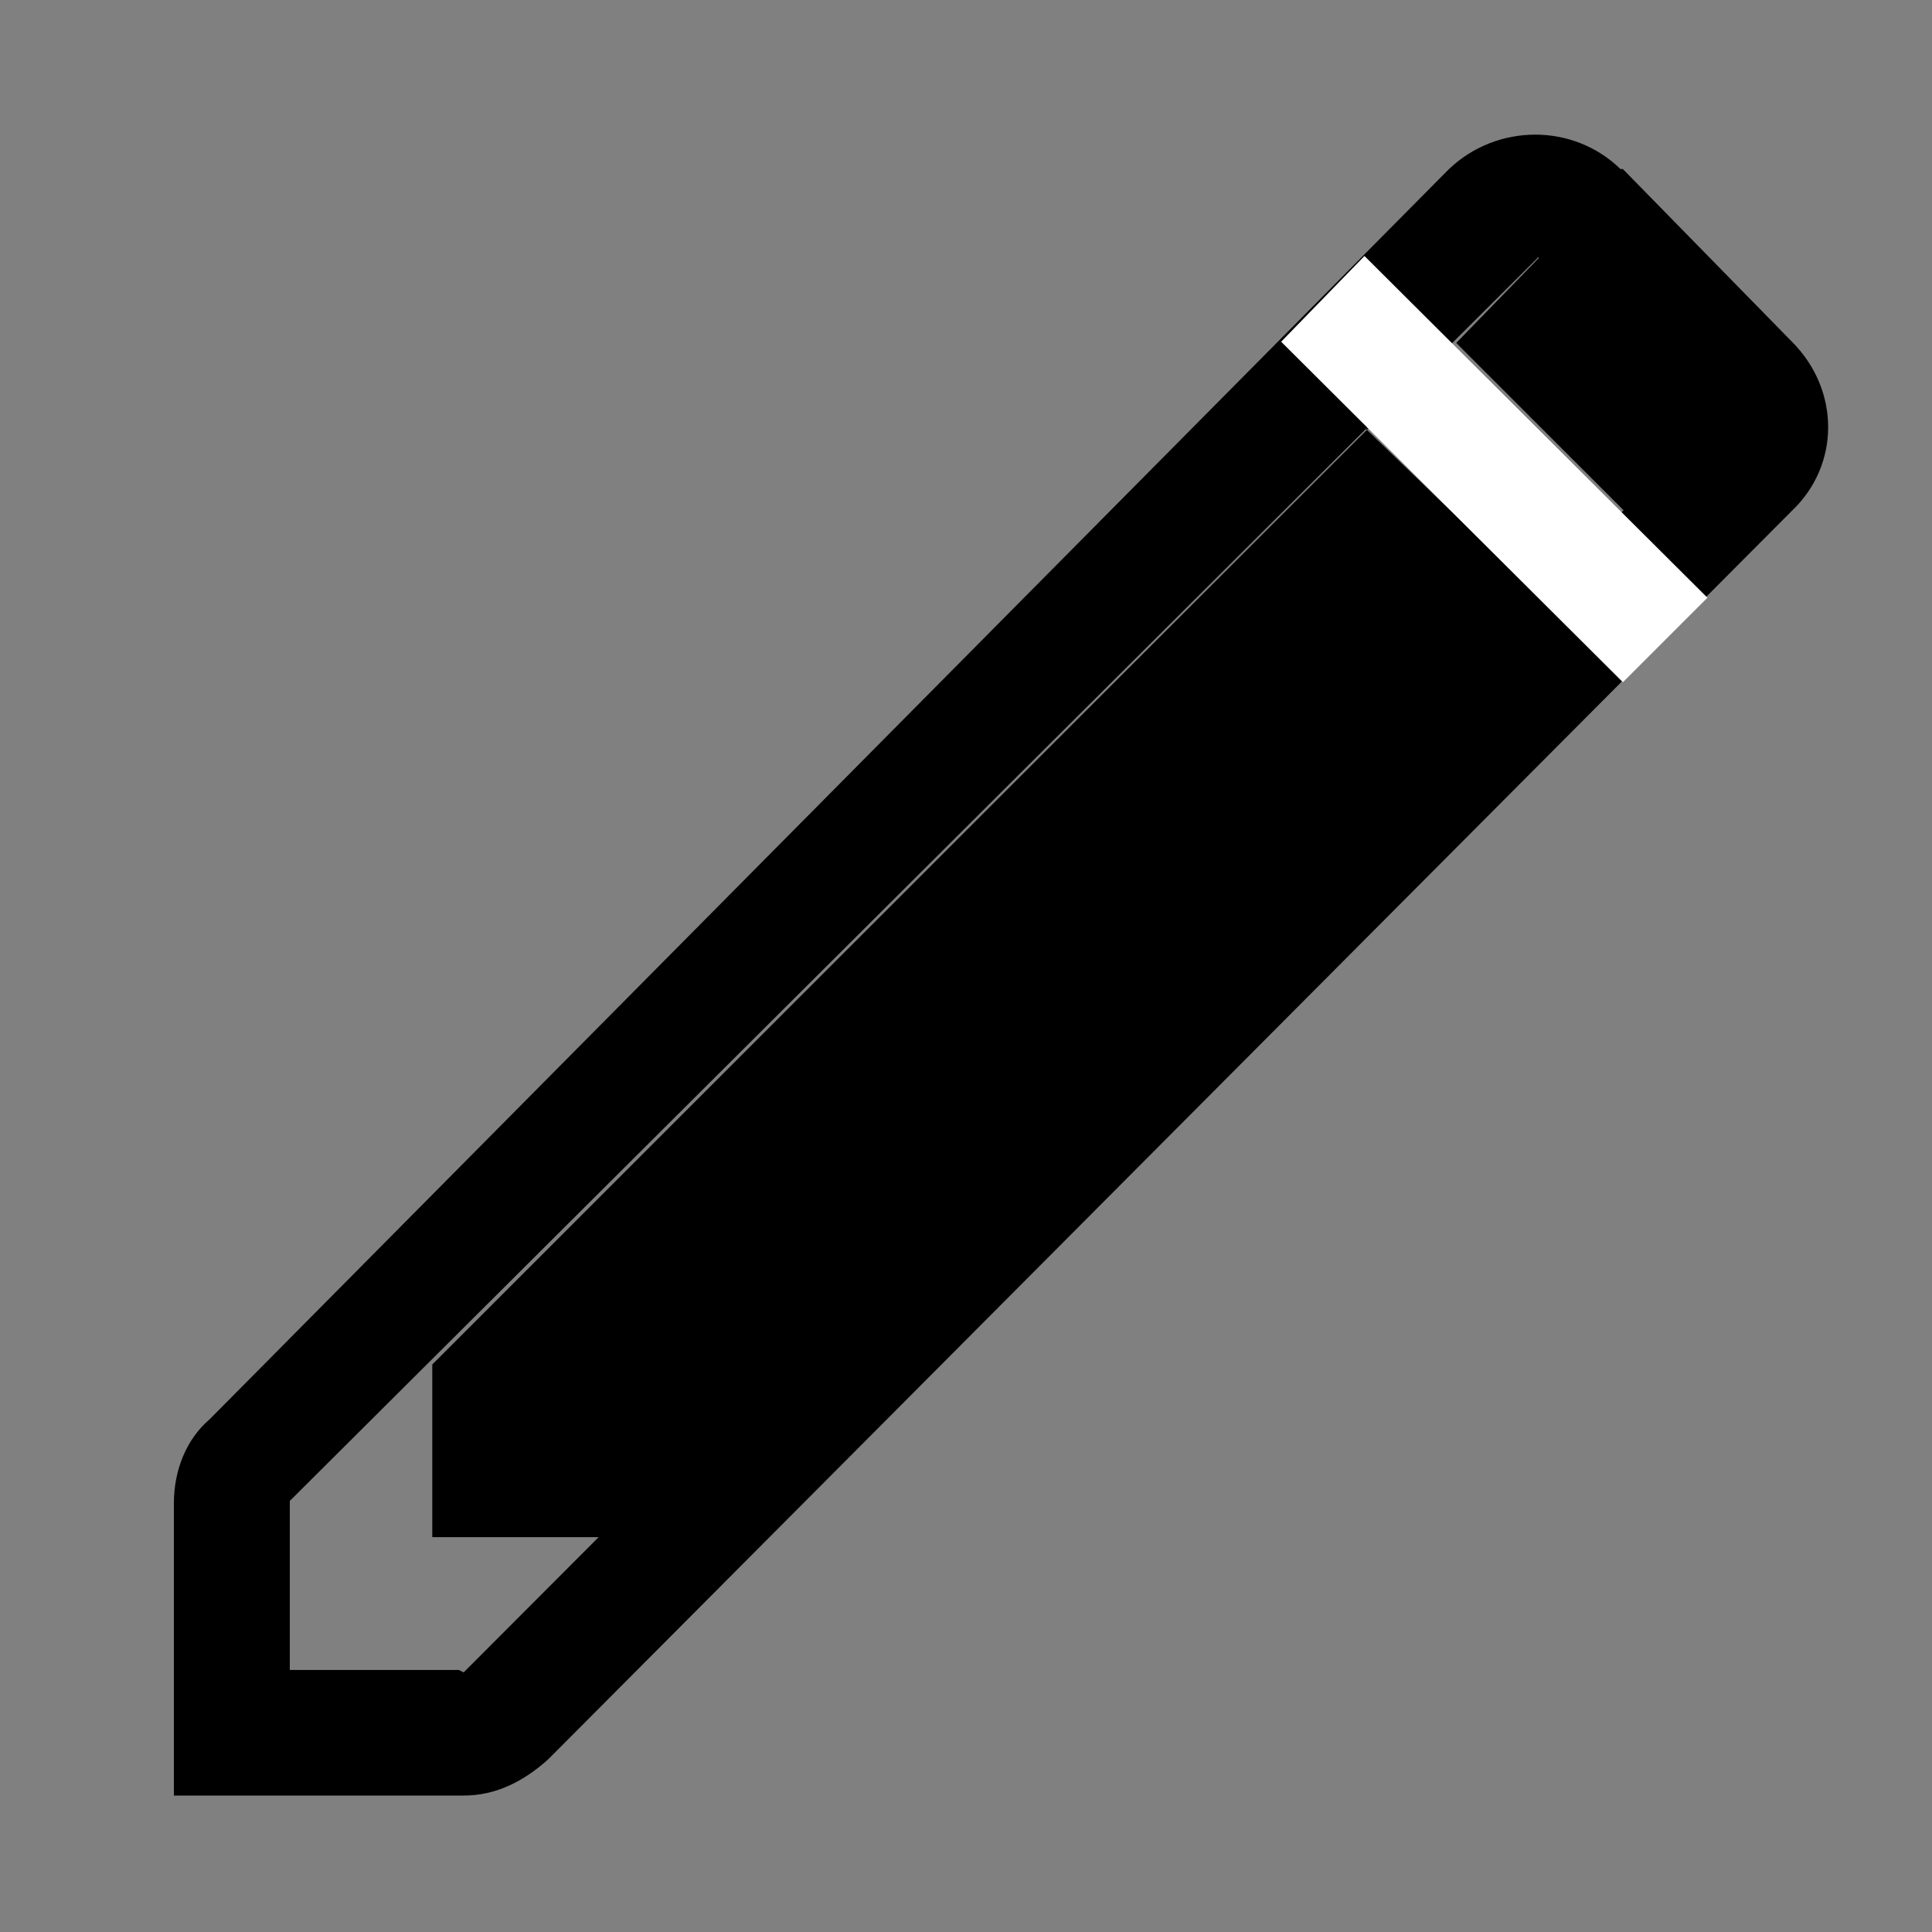 <svg xmlns="http://www.w3.org/2000/svg" width="16" height="16" viewBox="0 0 16 16">
  <rect x="0" y="0" width="16" height="16" fill="#808080" stroke="none"/>
  <g fill="none" fill-rule="evenodd">
    <path fill="#000" fill-rule="nonzero" d="M13.44 1.4l1.4 1.43c.4.4.4 1.02 0 1.4L4.54 14.57c-.2.18-.43.3-.7.3h-2.4v-2.42c0-.27.1-.53.3-.7L12 1.4c.4-.38 1.03-.38 1.42 0zm-9.6 12.45l10.3-10.32-1.4-1.4L2.4 12.43v1.4h1.4zm7.47-10.3l1.45 1.4-7.78 7.78h-1.4V11.3l7.76-7.76zm1.45-1.43l1.4 1.42-.7.7-1.4-1.4.7-.72z"/>
    <path fill="#FFF" d="M11.3 2.12l2.84 2.83-.7.7-2.83-2.82z"/>
  </g>
</svg>
